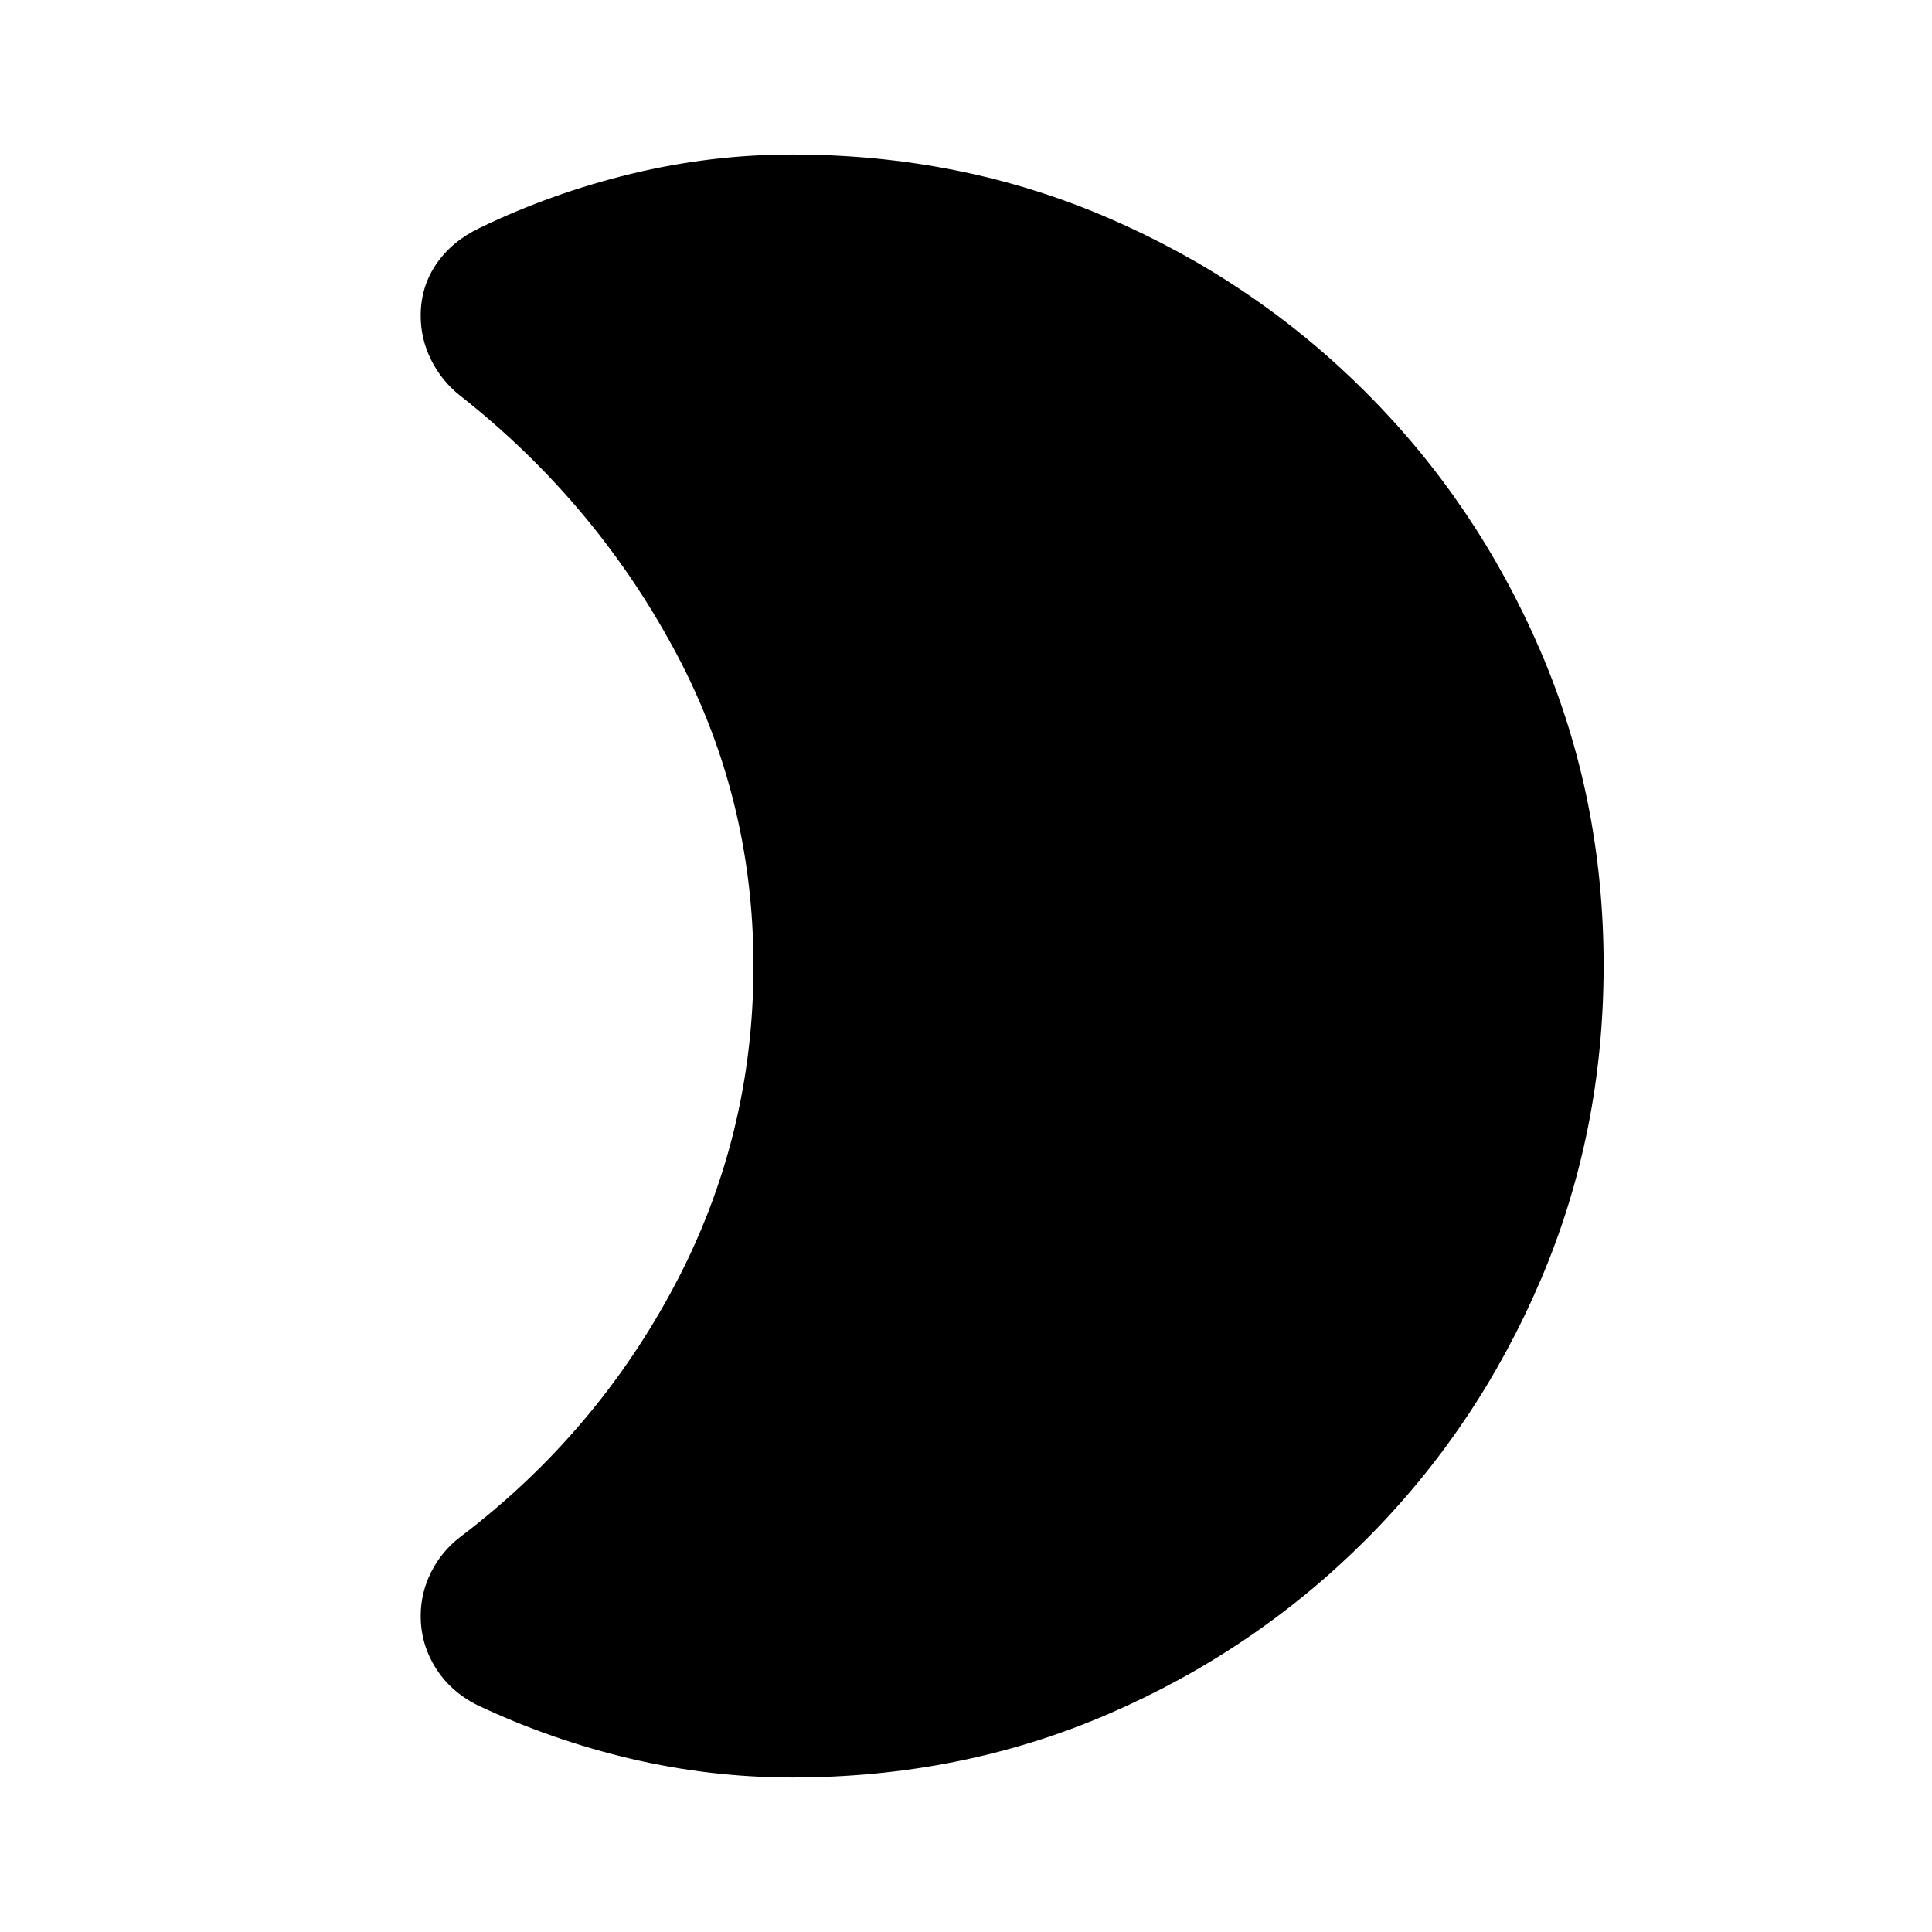 <svg xmlns="http://www.w3.org/2000/svg" height="20" viewBox="0 -960 960 960" width="20"><path d="M393.61-76.78q-40.4 0-79.95-9.26-39.55-9.26-76.4-26.66-13.39-6.69-20.8-18.55-7.42-11.86-7.42-25.75 0-11.52 5.2-21.86 5.19-10.33 14.46-17.44 67.43-51.18 106.56-125.07 39.13-73.89 39.13-158.63t-39.85-158.13Q294.7-711.52 228.26-763.7q-8.89-7.13-14.05-17.5-5.17-10.36-5.17-21.92 0-14.27 7.7-25.6 7.69-11.32 21.59-18.02 36.02-17.39 75.49-26.93 39.47-9.55 79.79-9.55 83.96 0 156.85 31.41 72.89 31.42 128.22 86.74 55.32 55.33 86.73 128.45 31.42 73.11 31.42 156.34 0 83.24-31.42 156.63-31.41 73.39-86.73 128.72-55.33 55.32-128.22 86.74-72.89 31.41-156.85 31.41Z"/></svg>